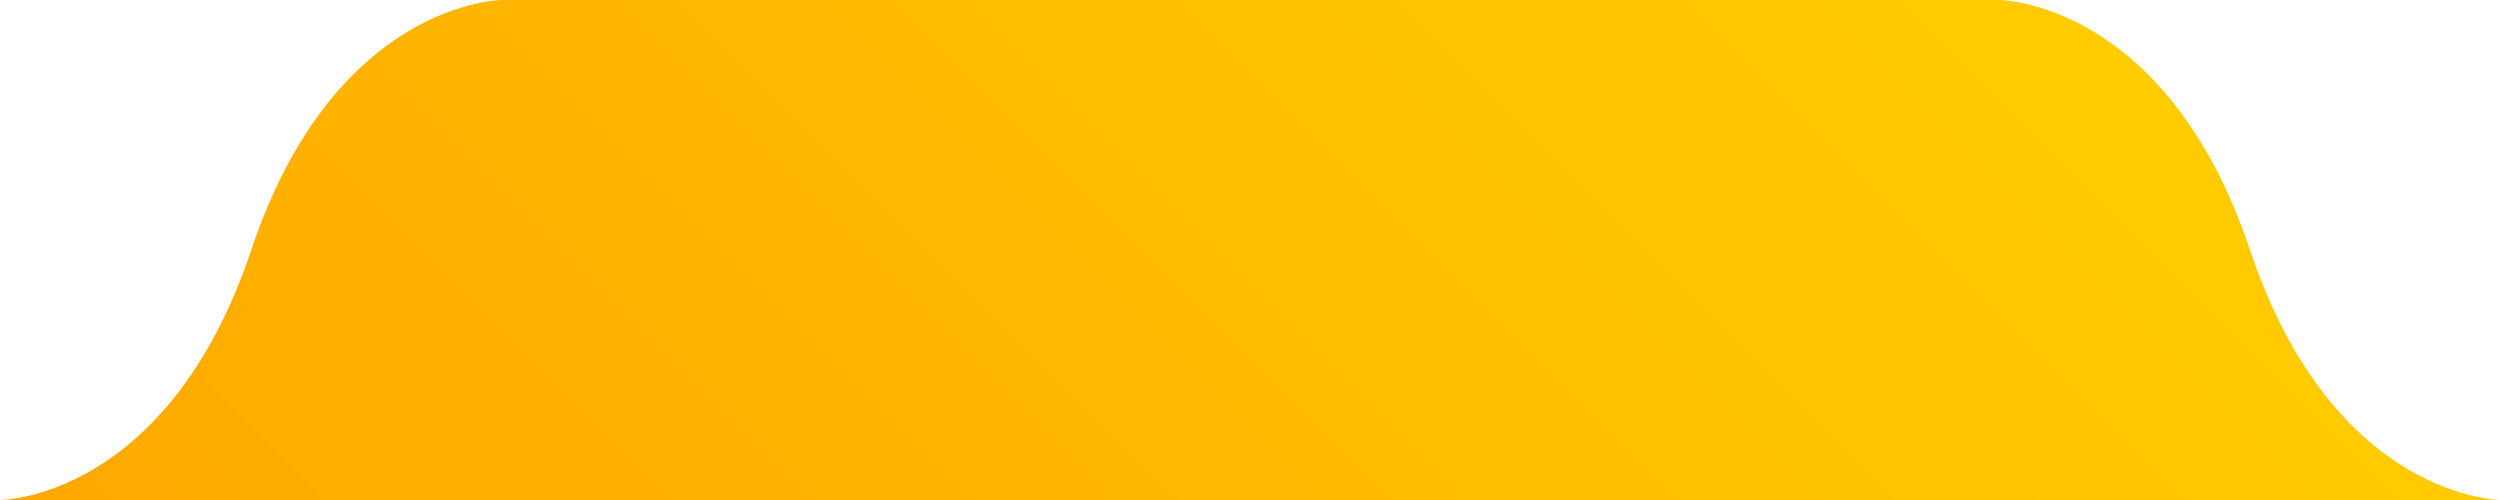 <?xml version="1.0" encoding="utf-8"?>
<!-- Generator: Adobe Illustrator 21.0.0, SVG Export Plug-In . SVG Version: 6.00 Build 0)  -->
<svg version="1.1" id="menunormal_1_" xmlns="http://www.w3.org/2000/svg" xmlns:xlink="http://www.w3.org/1999/xlink" x="0px"
	 y="0px" viewBox="0 0 200 40" enable-background="new 0 0 200 40" xml:space="preserve">
<linearGradient id="menunormal_2_" gradientUnits="userSpaceOnUse" x1="48.546" y1="88.546" x2="151.454" y2="-14.363">
	<stop  offset="0" style="stop-color:#FFA800"/>
	<stop  offset="1" style="stop-color:#FFCC00"/>
</linearGradient>
<path id="menunormal" fill-rule="evenodd" clip-rule="evenodd" fill="url(#menunormal_2_)" d="M0,40c0,0,13.4,0,20.1-20
	C26.8,0,40.2,0,40.2,0h119.7c0,0,13.4,0,20.1,20c6.7,20,20.1,20,20.1,20H0z"/>
</svg>
